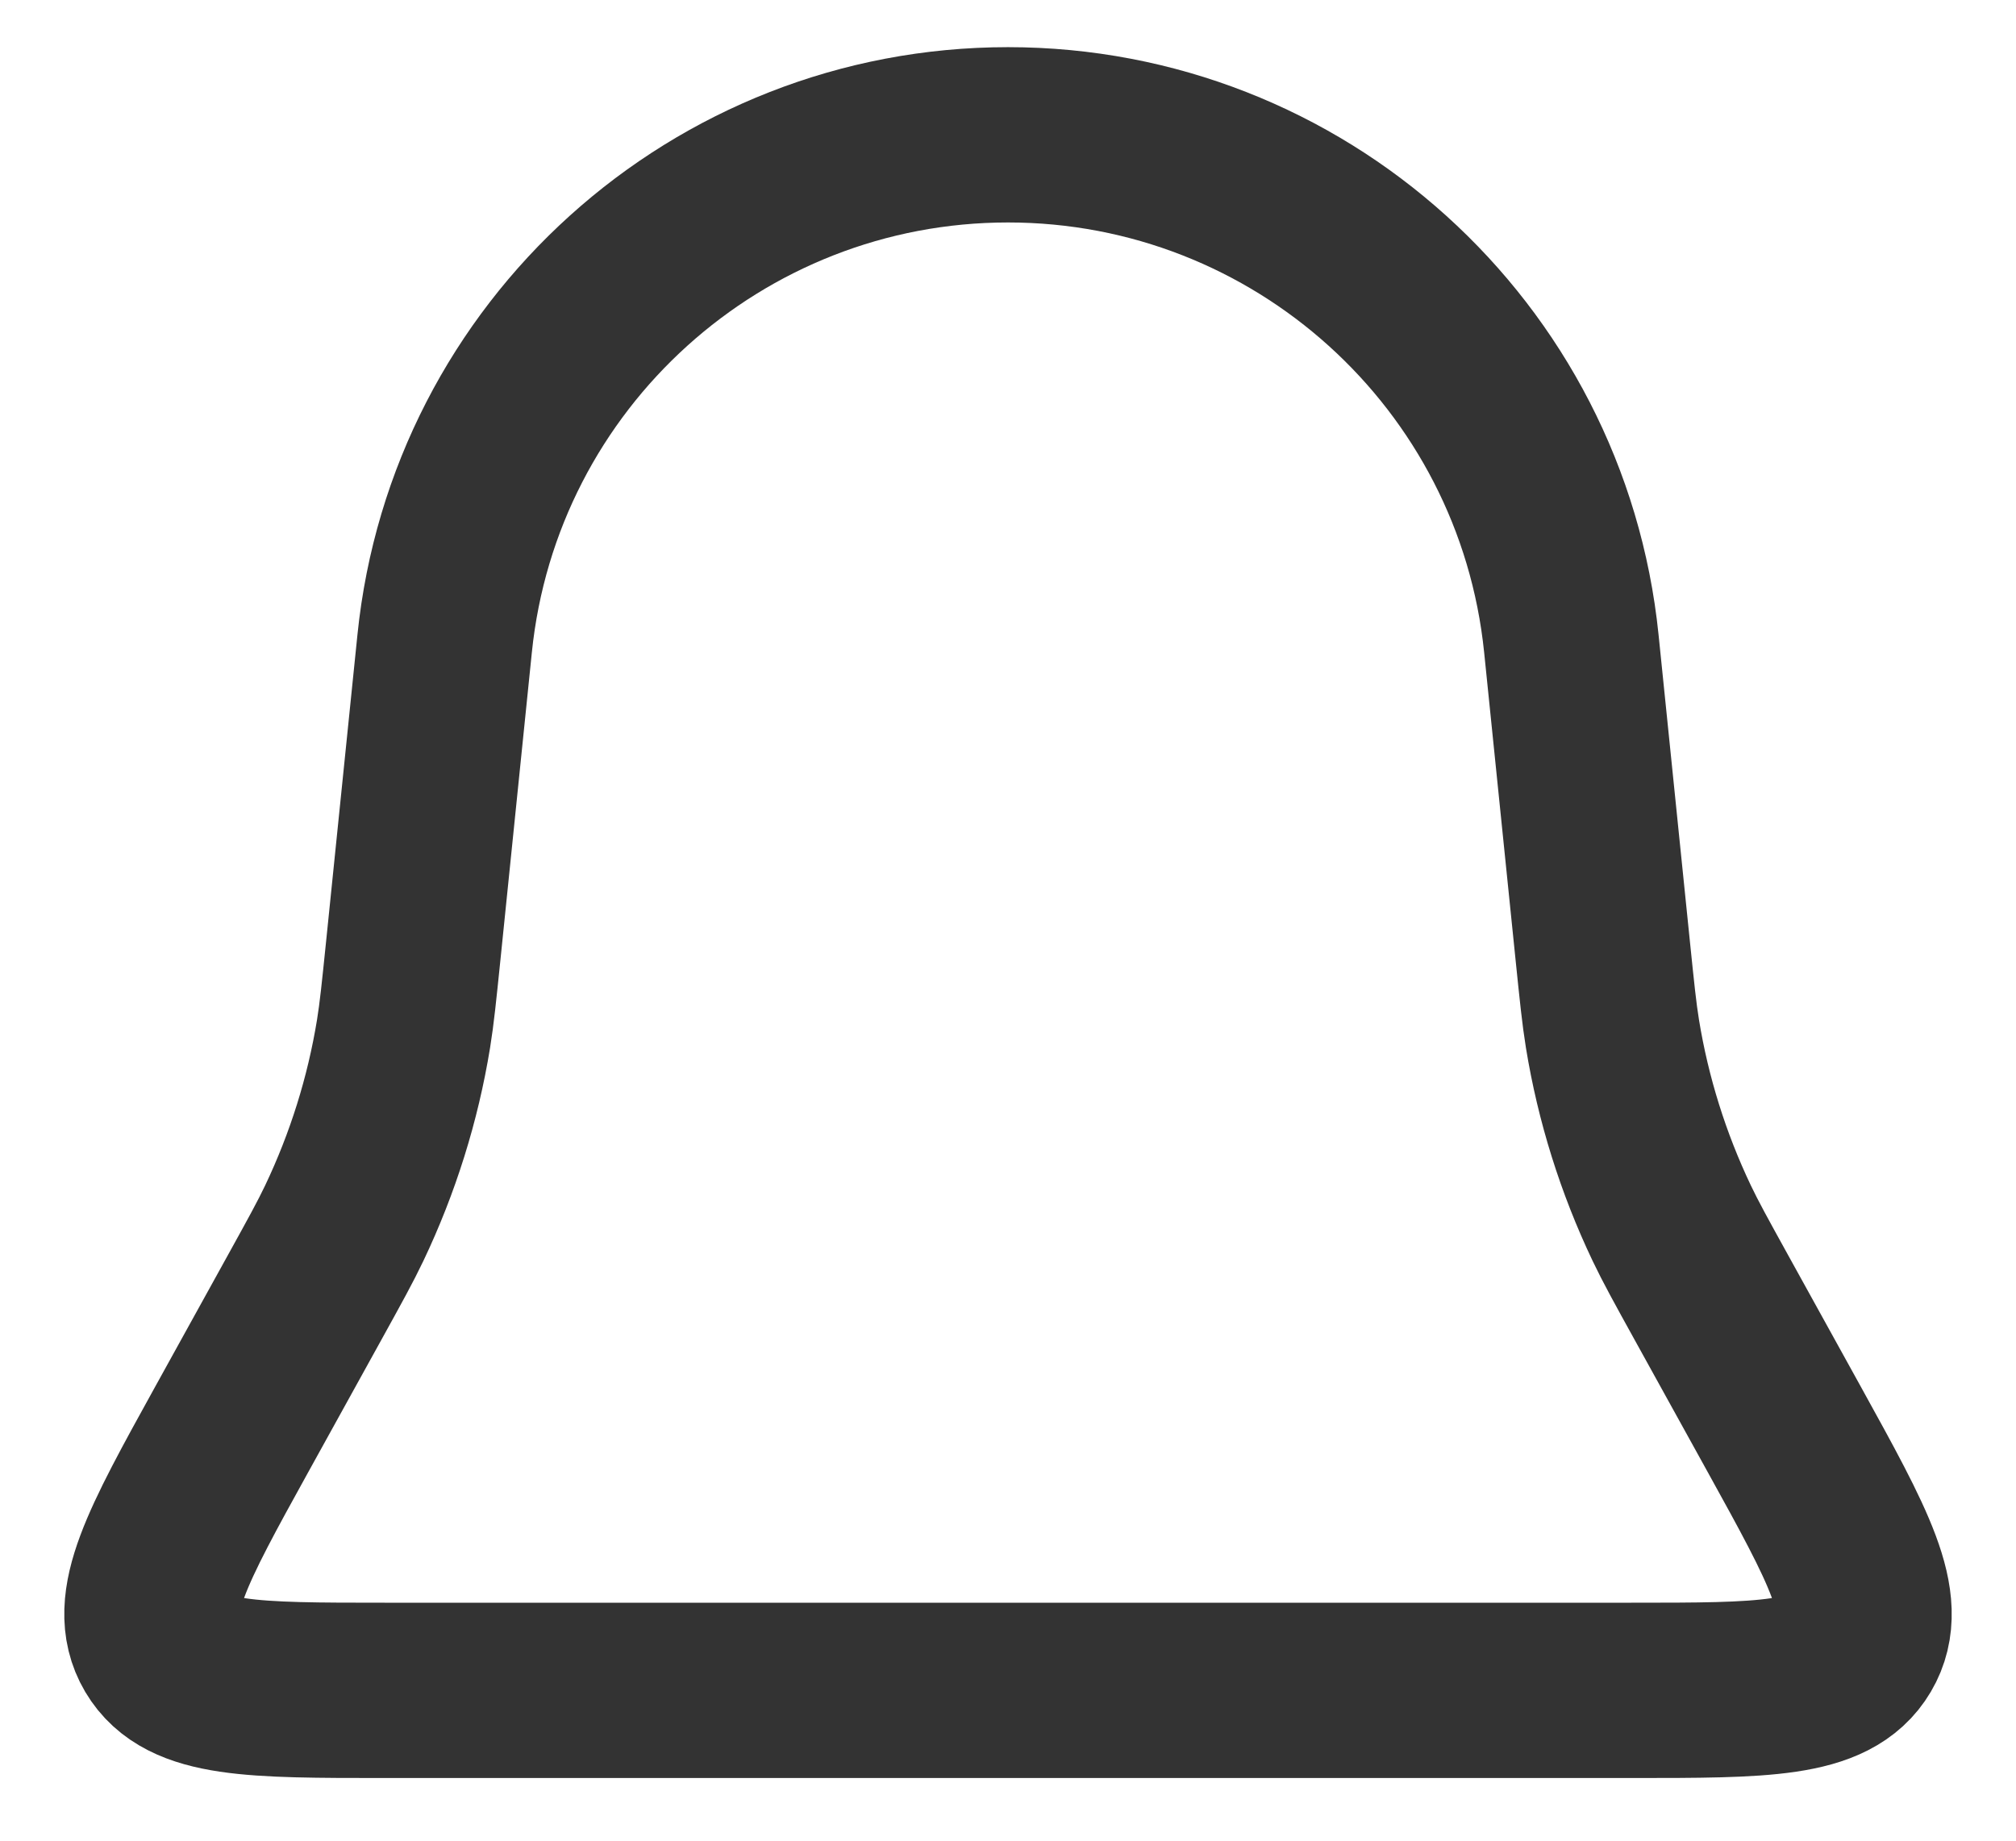 <svg width="23" height="21" viewBox="0 0 23 21" fill="none" xmlns="http://www.w3.org/2000/svg">
<path d="M5.073 7.341C5.41 4.045 8.187 1.538 11.5 1.538V1.538C14.813 1.538 17.59 4.045 17.927 7.341L18.285 10.844C18.334 11.321 18.358 11.559 18.396 11.794C18.518 12.542 18.746 13.269 19.072 13.954C19.174 14.168 19.29 14.378 19.522 14.798L20.362 16.318C21.092 17.64 21.457 18.302 21.167 18.793C20.877 19.285 20.121 19.285 18.611 19.285H4.389C2.879 19.285 2.124 19.285 1.833 18.793C1.543 18.302 1.908 17.64 2.638 16.318L3.478 14.798C3.71 14.378 3.826 14.168 3.928 13.954C4.254 13.269 4.482 12.542 4.604 11.794C4.642 11.559 4.666 11.321 4.715 10.844L5.073 7.341Z" stroke="black" stroke-opacity="0.8" stroke-width="2"/>
</svg>
